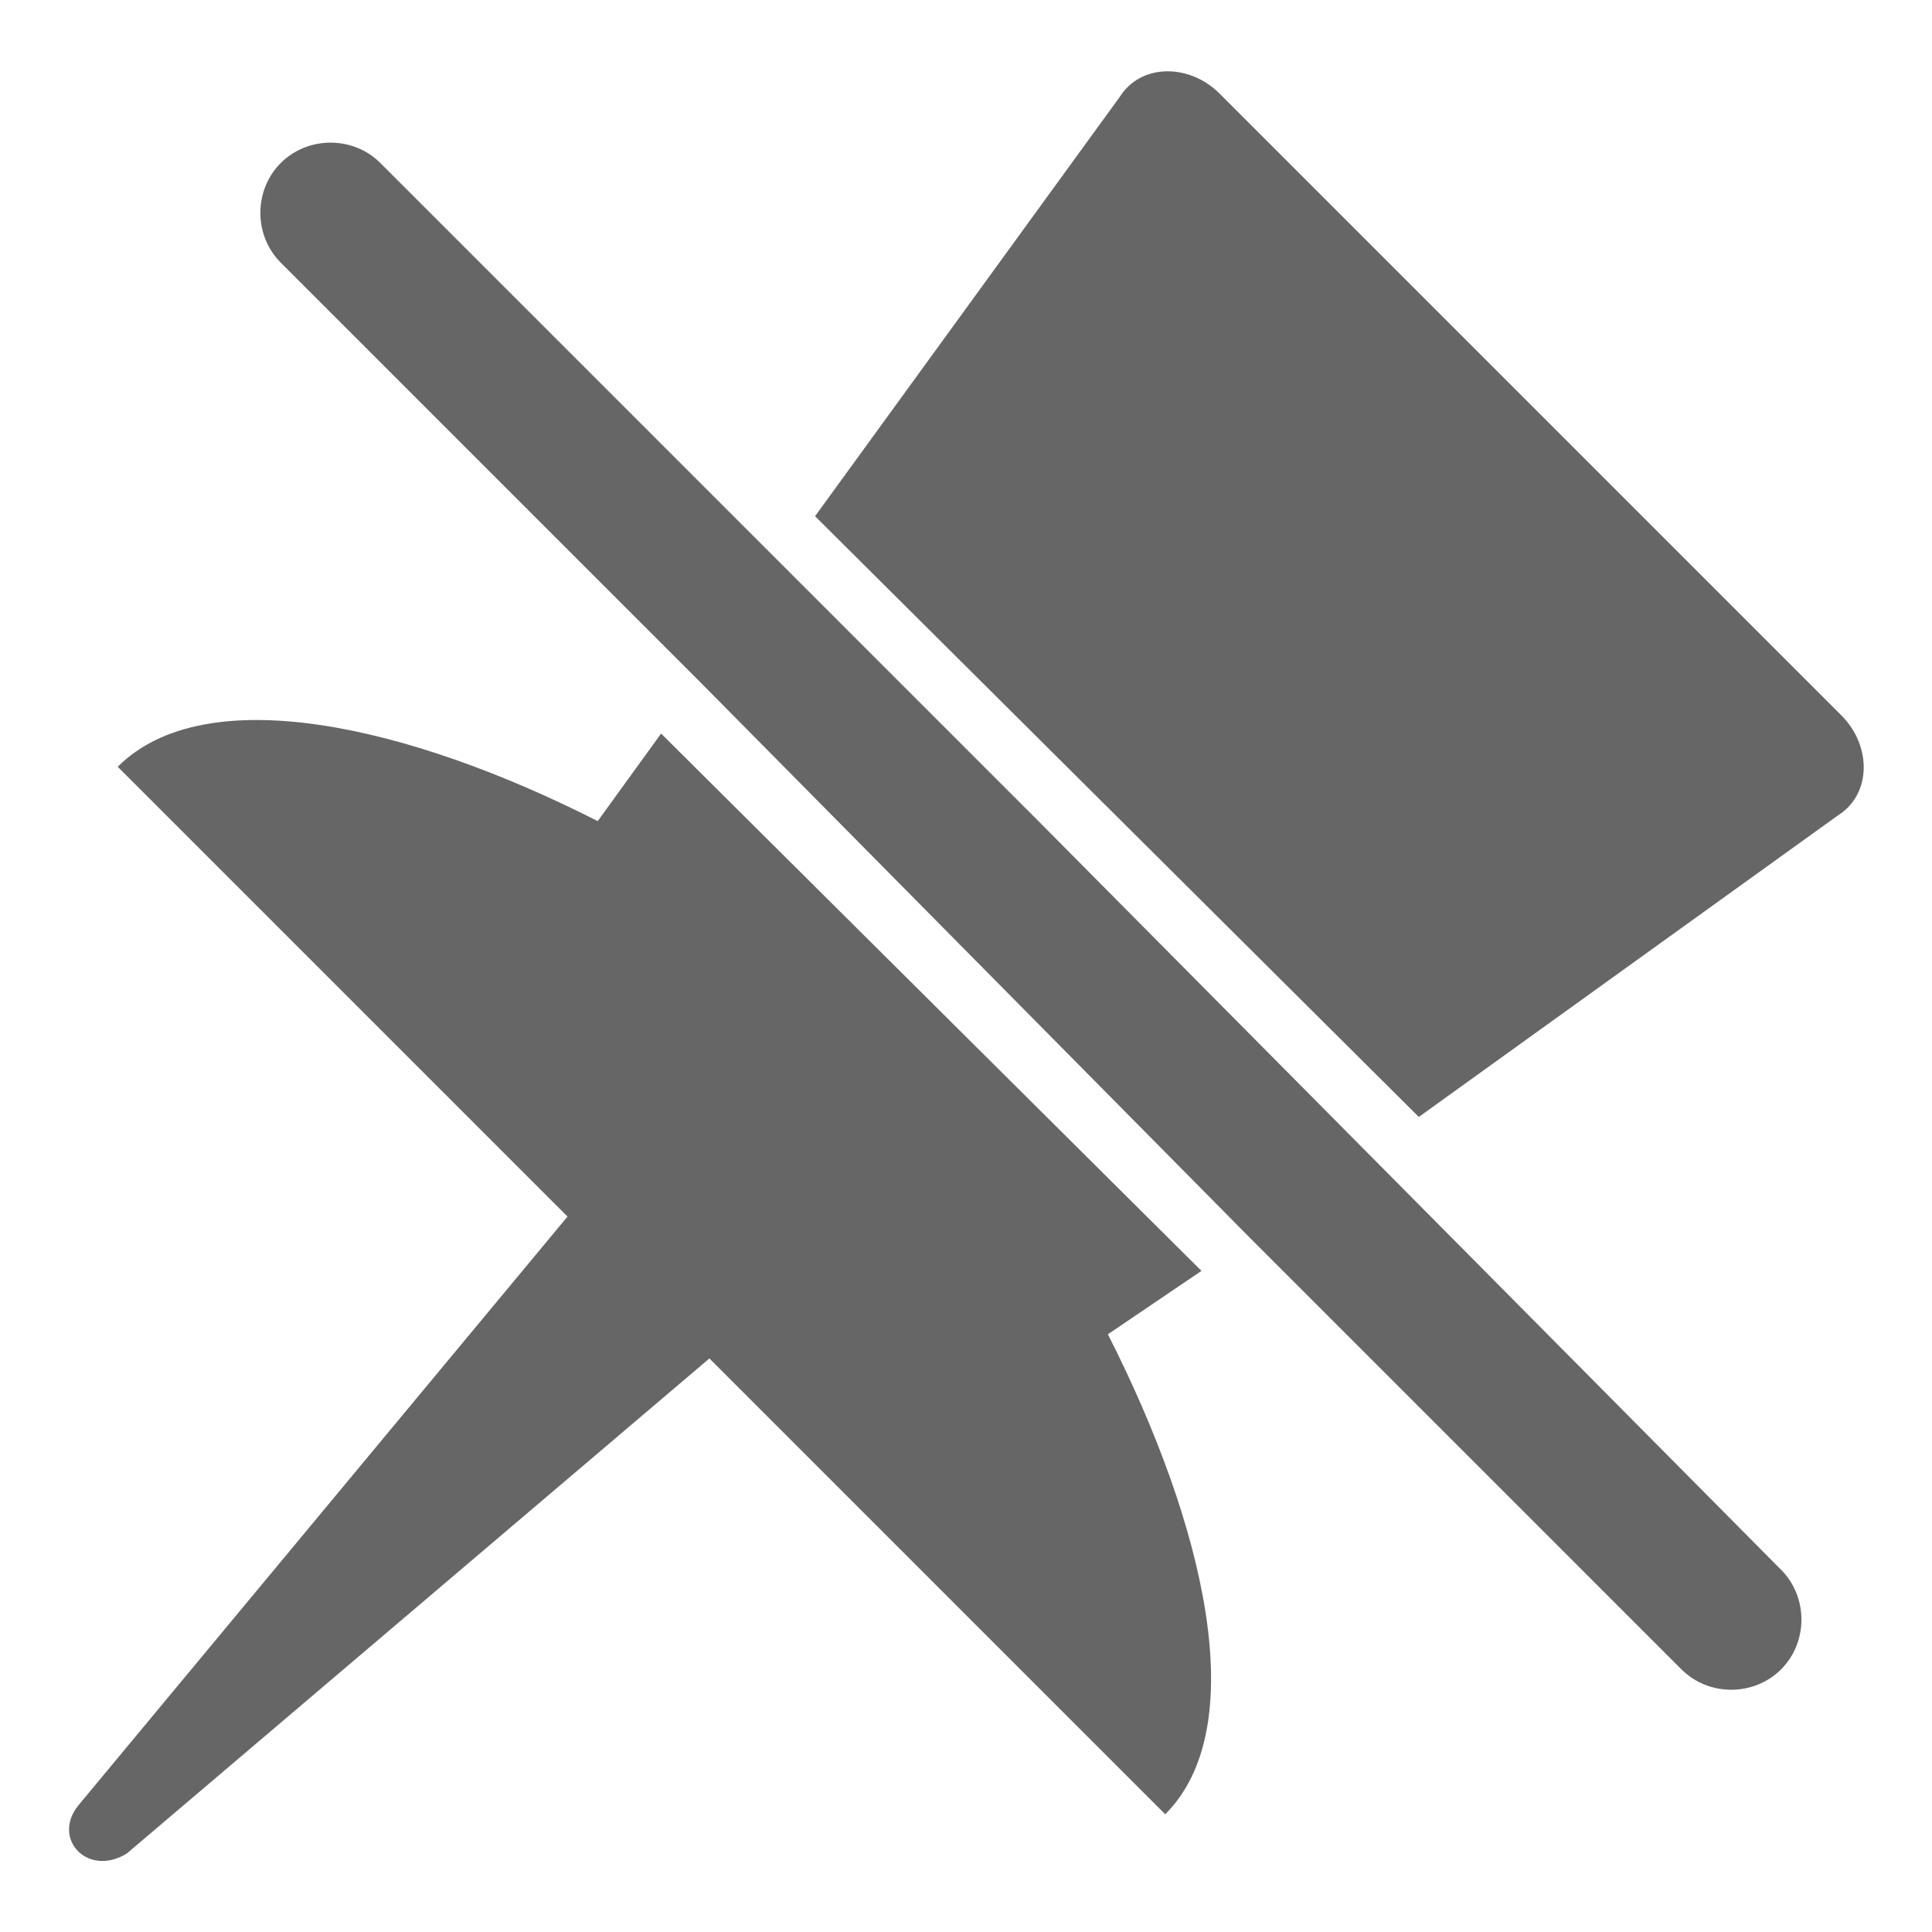 <?xml version="1.0" standalone="no"?><!DOCTYPE svg PUBLIC "-//W3C//DTD SVG 1.1//EN" "http://www.w3.org/Graphics/SVG/1.1/DTD/svg11.dtd"><svg t="1648631515849" class="icon" viewBox="0 0 1024 1024" version="1.1" xmlns="http://www.w3.org/2000/svg" p-id="2773" xmlns:xlink="http://www.w3.org/1999/xlink" width="64" height="64"><defs><style type="text/css">@font-face { font-family: feedback-iconfont; src: url("//at.alicdn.com/t/font_1031158_u69w8yhxdu.woff2?t=1630033759944") format("woff2"), url("//at.alicdn.com/t/font_1031158_u69w8yhxdu.woff?t=1630033759944") format("woff"), url("//at.alicdn.com/t/font_1031158_u69w8yhxdu.ttf?t=1630033759944") format("truetype"); }
</style></defs><path d="M550.4 435.2l-136-136L201.6 86.4c-14.4-14.4-38.4-14.4-52.8 0-14.4 14.4-14.4 38.4 0 52.8l222.4 222.4L662.4 656l228.8 228.8c14.4 14.4 38.4 14.4 52.8 0 14.4-14.4 14.4-38.4 0-52.8L550.4 435.2zM636.8 673.6L350.4 388.8l-33.6 46.4c-100.8-51.2-208-75.2-254.4-28.8l238.4 238.4L41.6 956.8c-14.4 17.6 4.8 38.4 25.6 25.6L376 720l241.6 241.6c46.4-46.4 20.8-153.6-30.4-254.4l49.6-33.6zM976 379.2L646.4 49.6c-16-16-41.6-16-52.8 1.6L432 273.6 752 592l222.4-160c17.6-11.2 17.6-36.8 1.6-52.8z" fill="#666" p-id="2774"></path></svg>